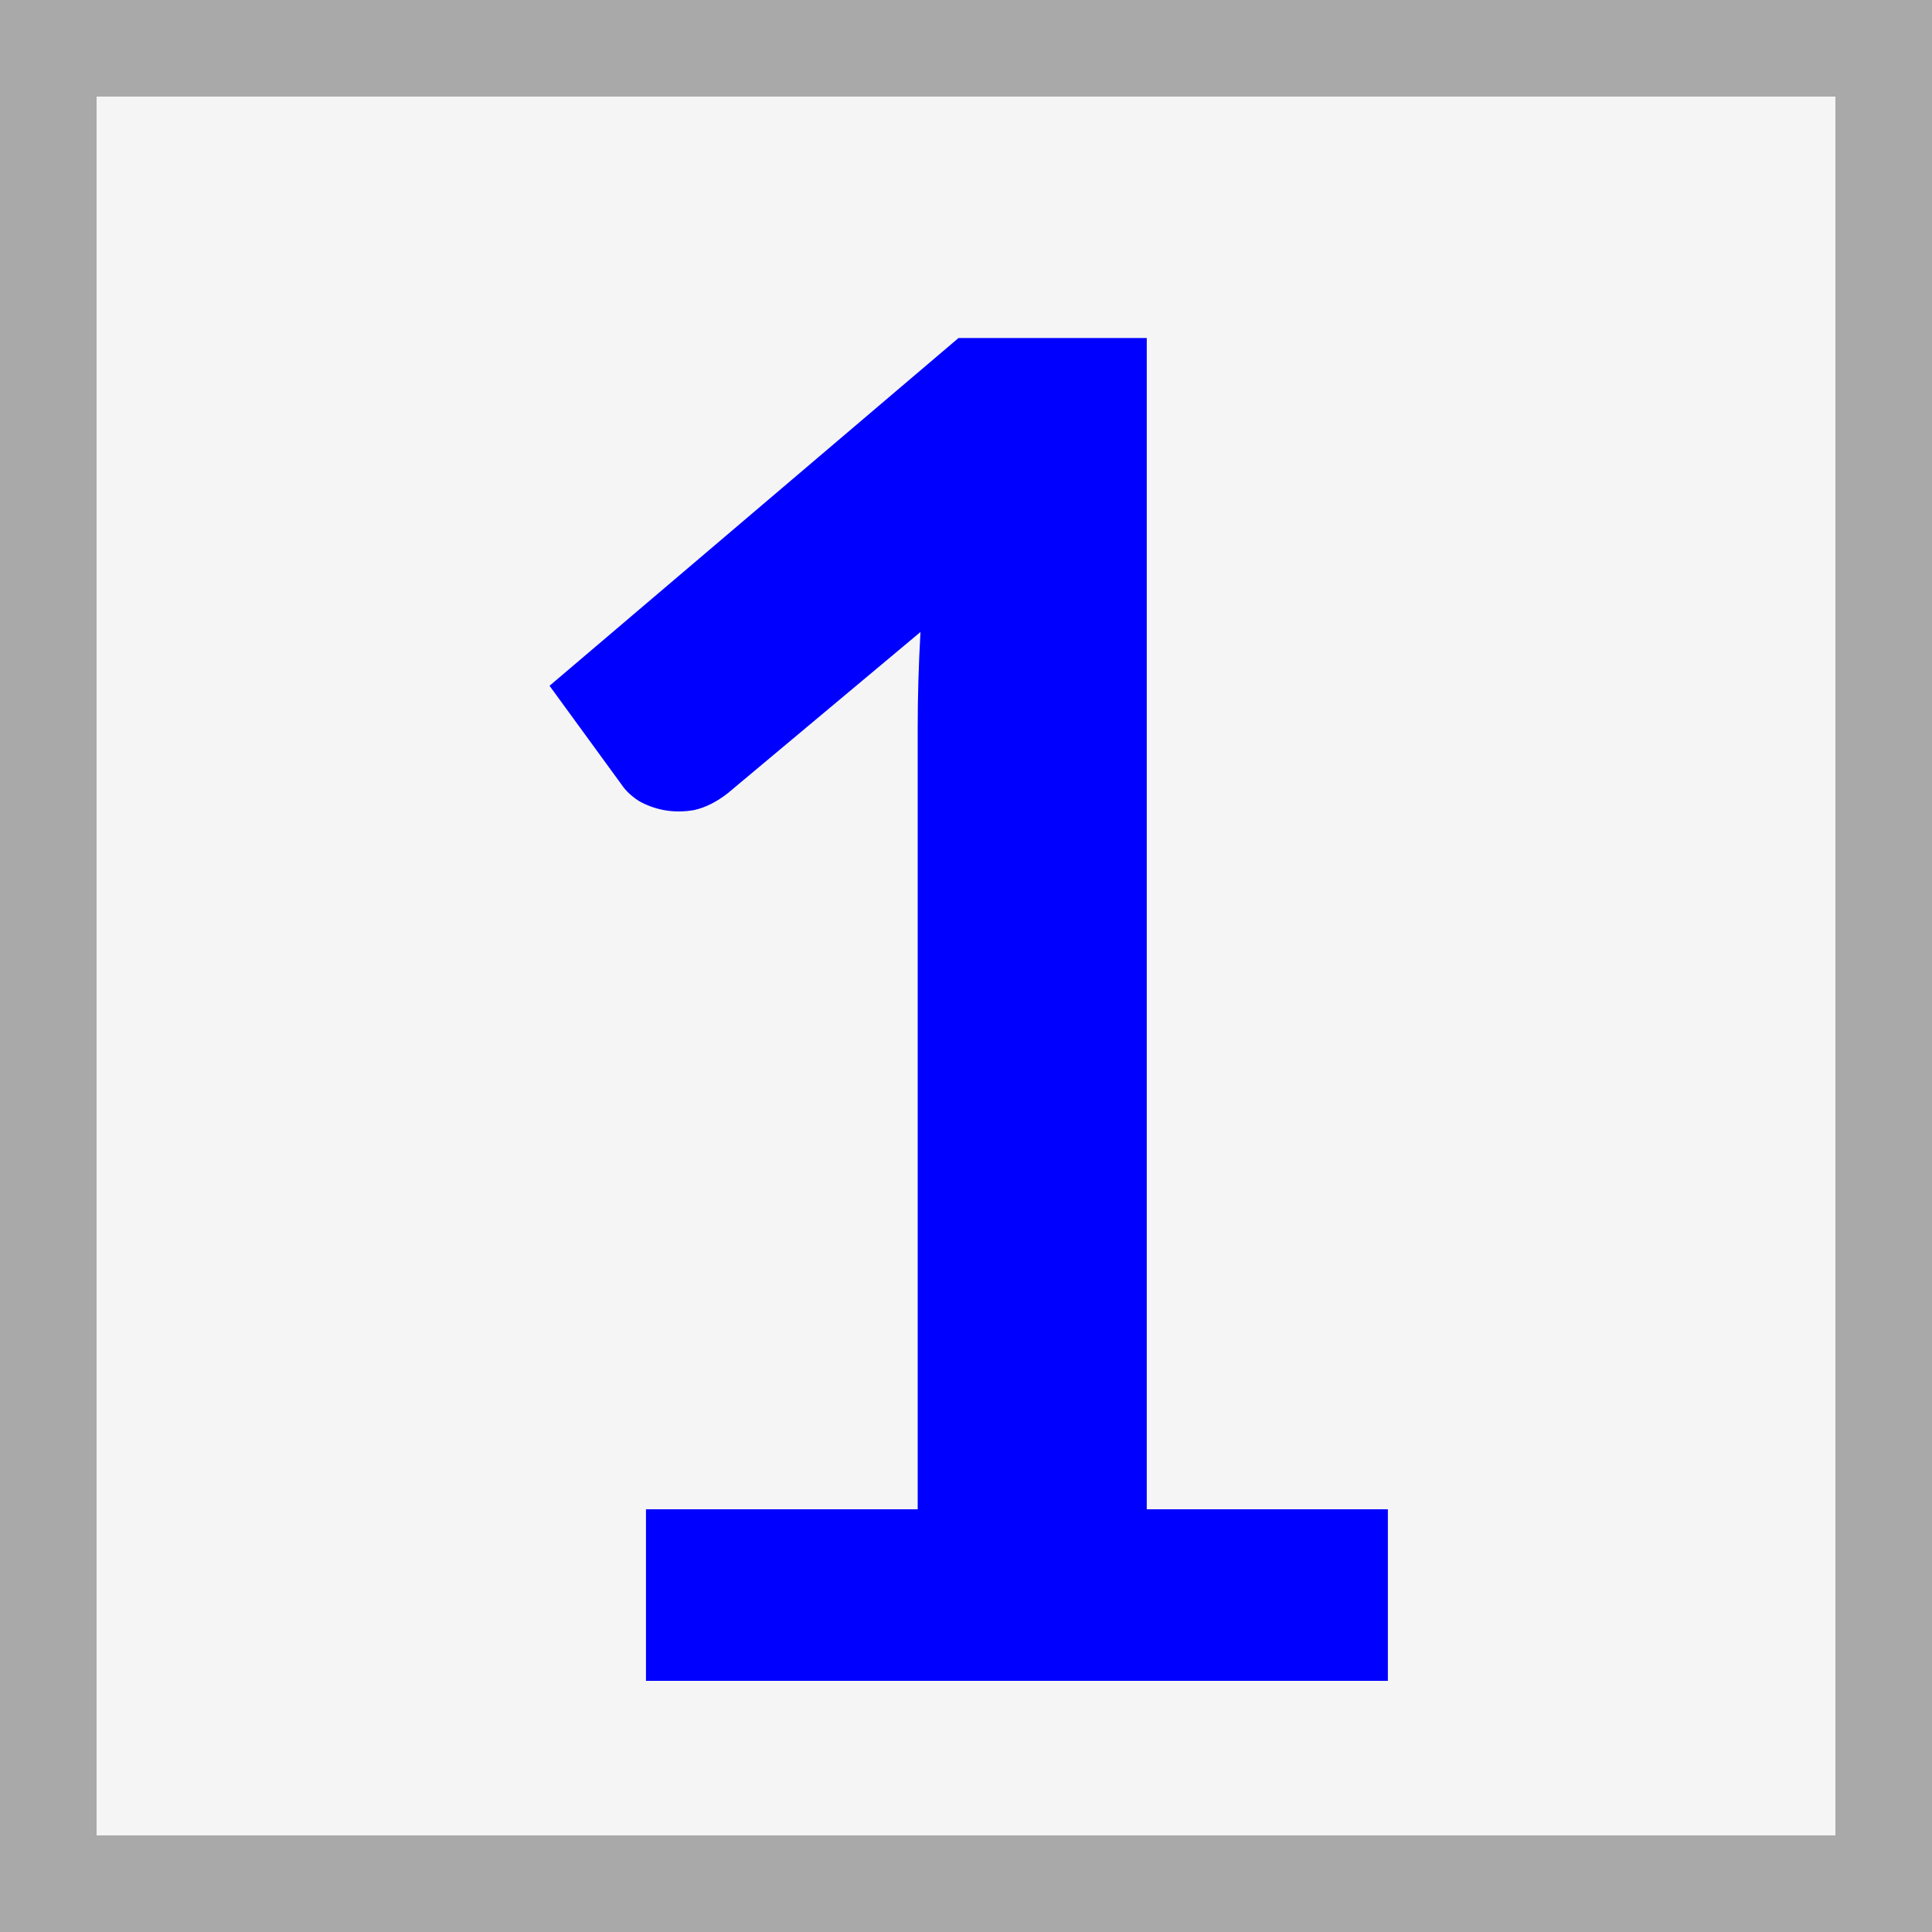 <svg width="100" height="100" viewBox="0 0 100 100" fill="none" xmlns="http://www.w3.org/2000/svg">
<rect x="0" y="0" width="100" height="100" fill="#808080" stroke="none"/>
<rect x="2.5" y="2.5" width="95" height="95" fill="#F5F5F5" stroke="#A9A9A9" stroke-width="5"/>
<path d="M71.836 78.12V87H33.436V78.12H47.5V37.656C47.5 36.056 47.548 34.408 47.644 32.712L37.66 41.064C37.084 41.512 36.508 41.8 35.932 41.928C35.388 42.024 34.86 42.024 34.348 41.928C33.868 41.832 33.436 41.672 33.052 41.448C32.668 41.192 32.38 40.92 32.188 40.632L28.444 35.496L49.612 17.496H59.356V78.12H71.836Z" fill="#0000FF"/>
</svg>
